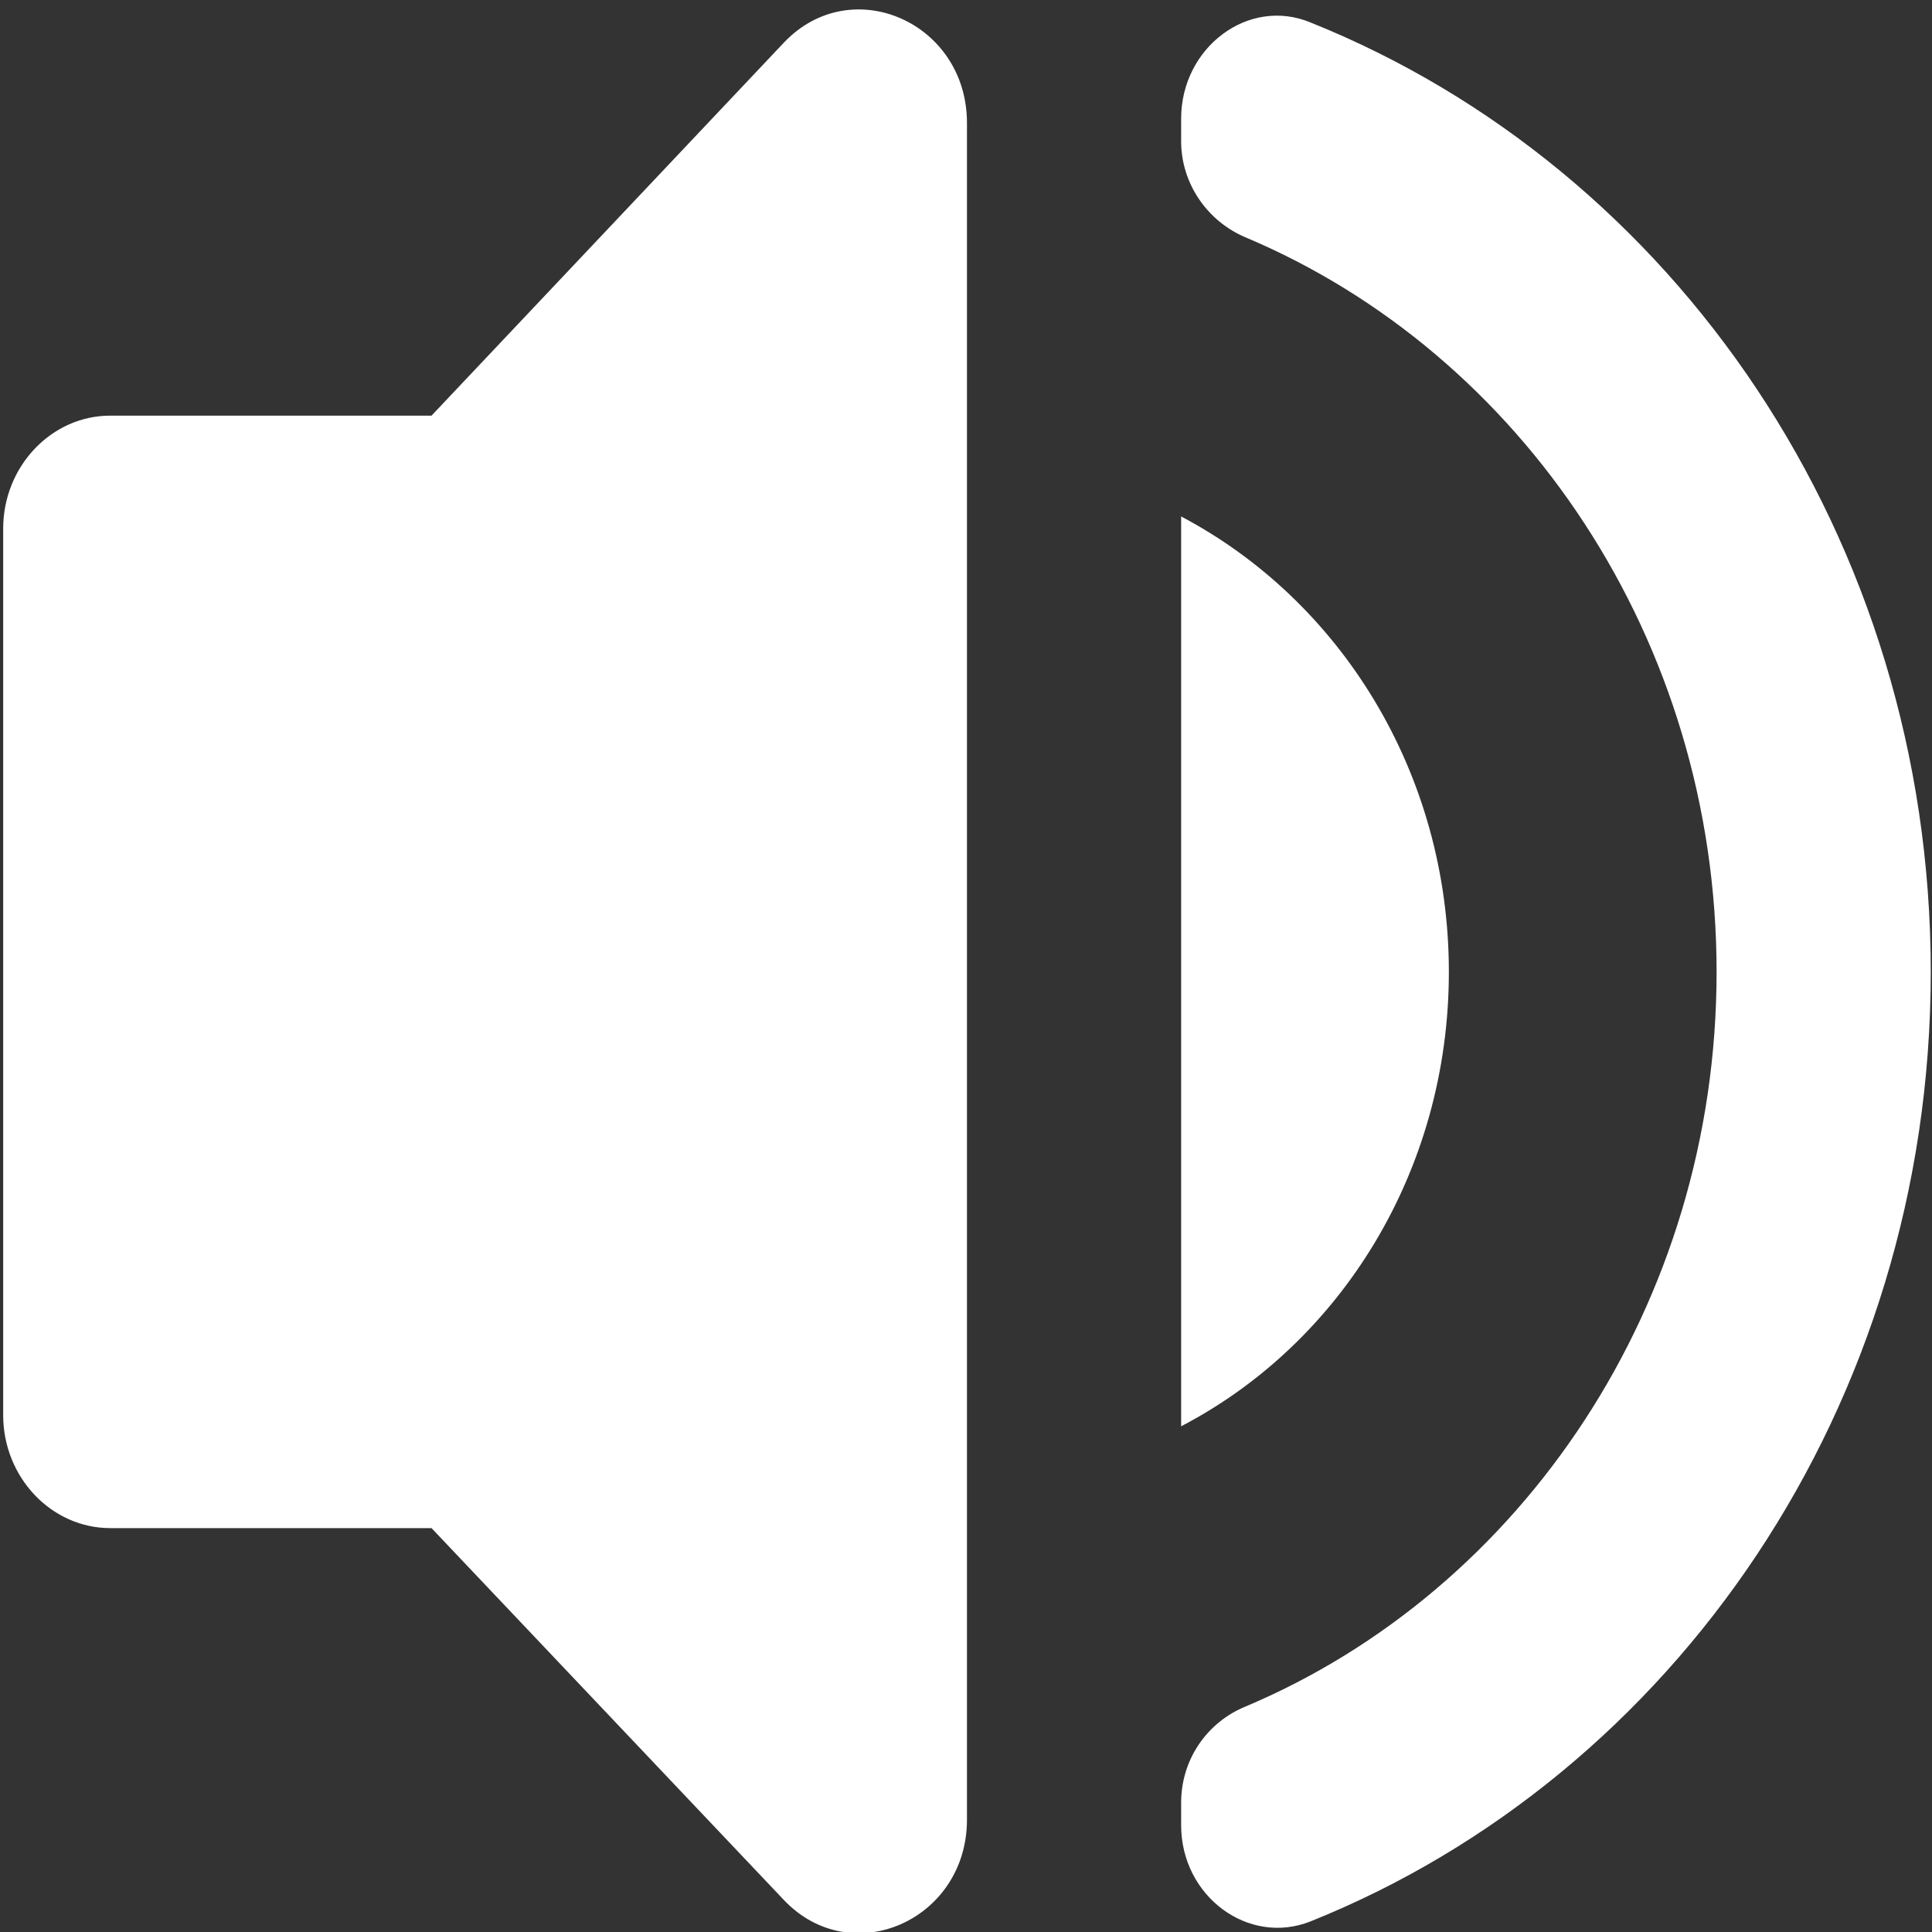 <?xml version="1.0" encoding="UTF-8" standalone="no"?>
<svg
   width="14"
   height="14"
   viewBox="0 0 14 14"
   version="1.1"
   id="svg14"
   sodipodi:docname="volume.svg"
   inkscape:version="1.1.1 (3bf5ae0d25, 2021-09-20)"
   xmlns:inkscape="http://www.inkscape.org/namespaces/inkscape"
   xmlns:sodipodi="http://sodipodi.sourceforge.net/DTD/sodipodi-0.dtd"
   xmlns="http://www.w3.org/2000/svg"
   xmlns:svg="http://www.w3.org/2000/svg"
   xmlns:rdf="http://www.w3.org/1999/02/22-rdf-syntax-ns#"
   xmlns:cc="http://creativecommons.org/ns#"
   xmlns:dc="http://purl.org/dc/elements/1.1/">
  <rect x="0" y="0" width="14" height="14" fill="#333333" stroke="none"/>
  <defs
     id="defs18" />
  <sodipodi:namedview
     id="namedview16"
     pagecolor="#ffffff"
     bordercolor="#666666"
     borderopacity="1.0"
     inkscape:pageshadow="2"
     inkscape:pageopacity="0.0"
     inkscape:pagecheckerboard="true"
     showgrid="false"
     width="14px"
     inkscape:zoom="11.444444"
     inkscape:cx="15.116505"
     inkscape:cy="0.13106796"
     inkscape:window-width="1920"
     inkscape:window-height="1009"
     inkscape:window-x="-8"
     inkscape:window-y="-8"
     inkscape:window-maximized="1"
     inkscape:current-layer="svg14"
     borderlayer="true"
     inkscape:showpageshadow="false" />
  <!-- Generator: Sketch 52.5 (67469) - http://www.bohemiancoding.com/sketch -->
  <title
     id="title2">volume_up</title>
  <desc
     id="desc4">Created with Sketch.</desc>
  <g
     id="Icons"
     stroke="none"
     stroke-width="1"
     fill="none"
     fill-rule="evenodd"
     transform="matrix(0.776,0,0,0.819,0.023,-0.328)">
    <g
       id="Rounded"
       transform="translate(-817,-997)">
      <g
         id="AV"
         transform="translate(100,852)">
        <g
           id="-Round-/-AV-/-volume_up"
           transform="translate(714,142)">
          <g
             id="g8">
            <rect
               id="Rectangle-Copy-86"
               x="0"
               y="0"
               width="24"
               height="24" />
            <path
               d="m 3,8.078 0,7.843 c 0,0.55 0.45,1 1,1 h 3 l 3.29,3.29 c 0.63,0.63 1.71,0.18 1.71,-0.71 L 12,4.488 c 0,-0.89 -1.08,-1.34 -1.71,-0.71 l -3.29,3.3 H 4 c -0.55,0 -1,0.45 -1,1 z M 16.5,12 C 16.5,10.23 15.48,8.71 14,7.97 v 8.05 C 15.48,15.29 16.5,13.77 16.5,12 Z M 14,4.45 v 0.2 c 0,0.38 0.25,0.71 0.6,0.85 2.58,1.03 4.4,3.56 4.4,6.5 0,2.94 -1.82,5.47 -4.4,6.5 -0.36,0.14 -0.6,0.47 -0.6,0.85 v 0.2 c 0,0.63 0.63,1.07 1.21,0.85 C 18.6,19.11 21,15.84 21,12 21,8.16 18.6,4.89 15.21,3.6 14.63,3.37 14,3.82 14,4.45 Z"
               id="🔹Icon-Color"
               fill="#1d1d1d"
               sodipodi:nodetypes="ssscsssccsssccssscscsscscs"
               style="fill:#ffffff;fill-opacity:1" />
          </g>
        </g>
      </g>
    </g>
  </g>
</svg>
